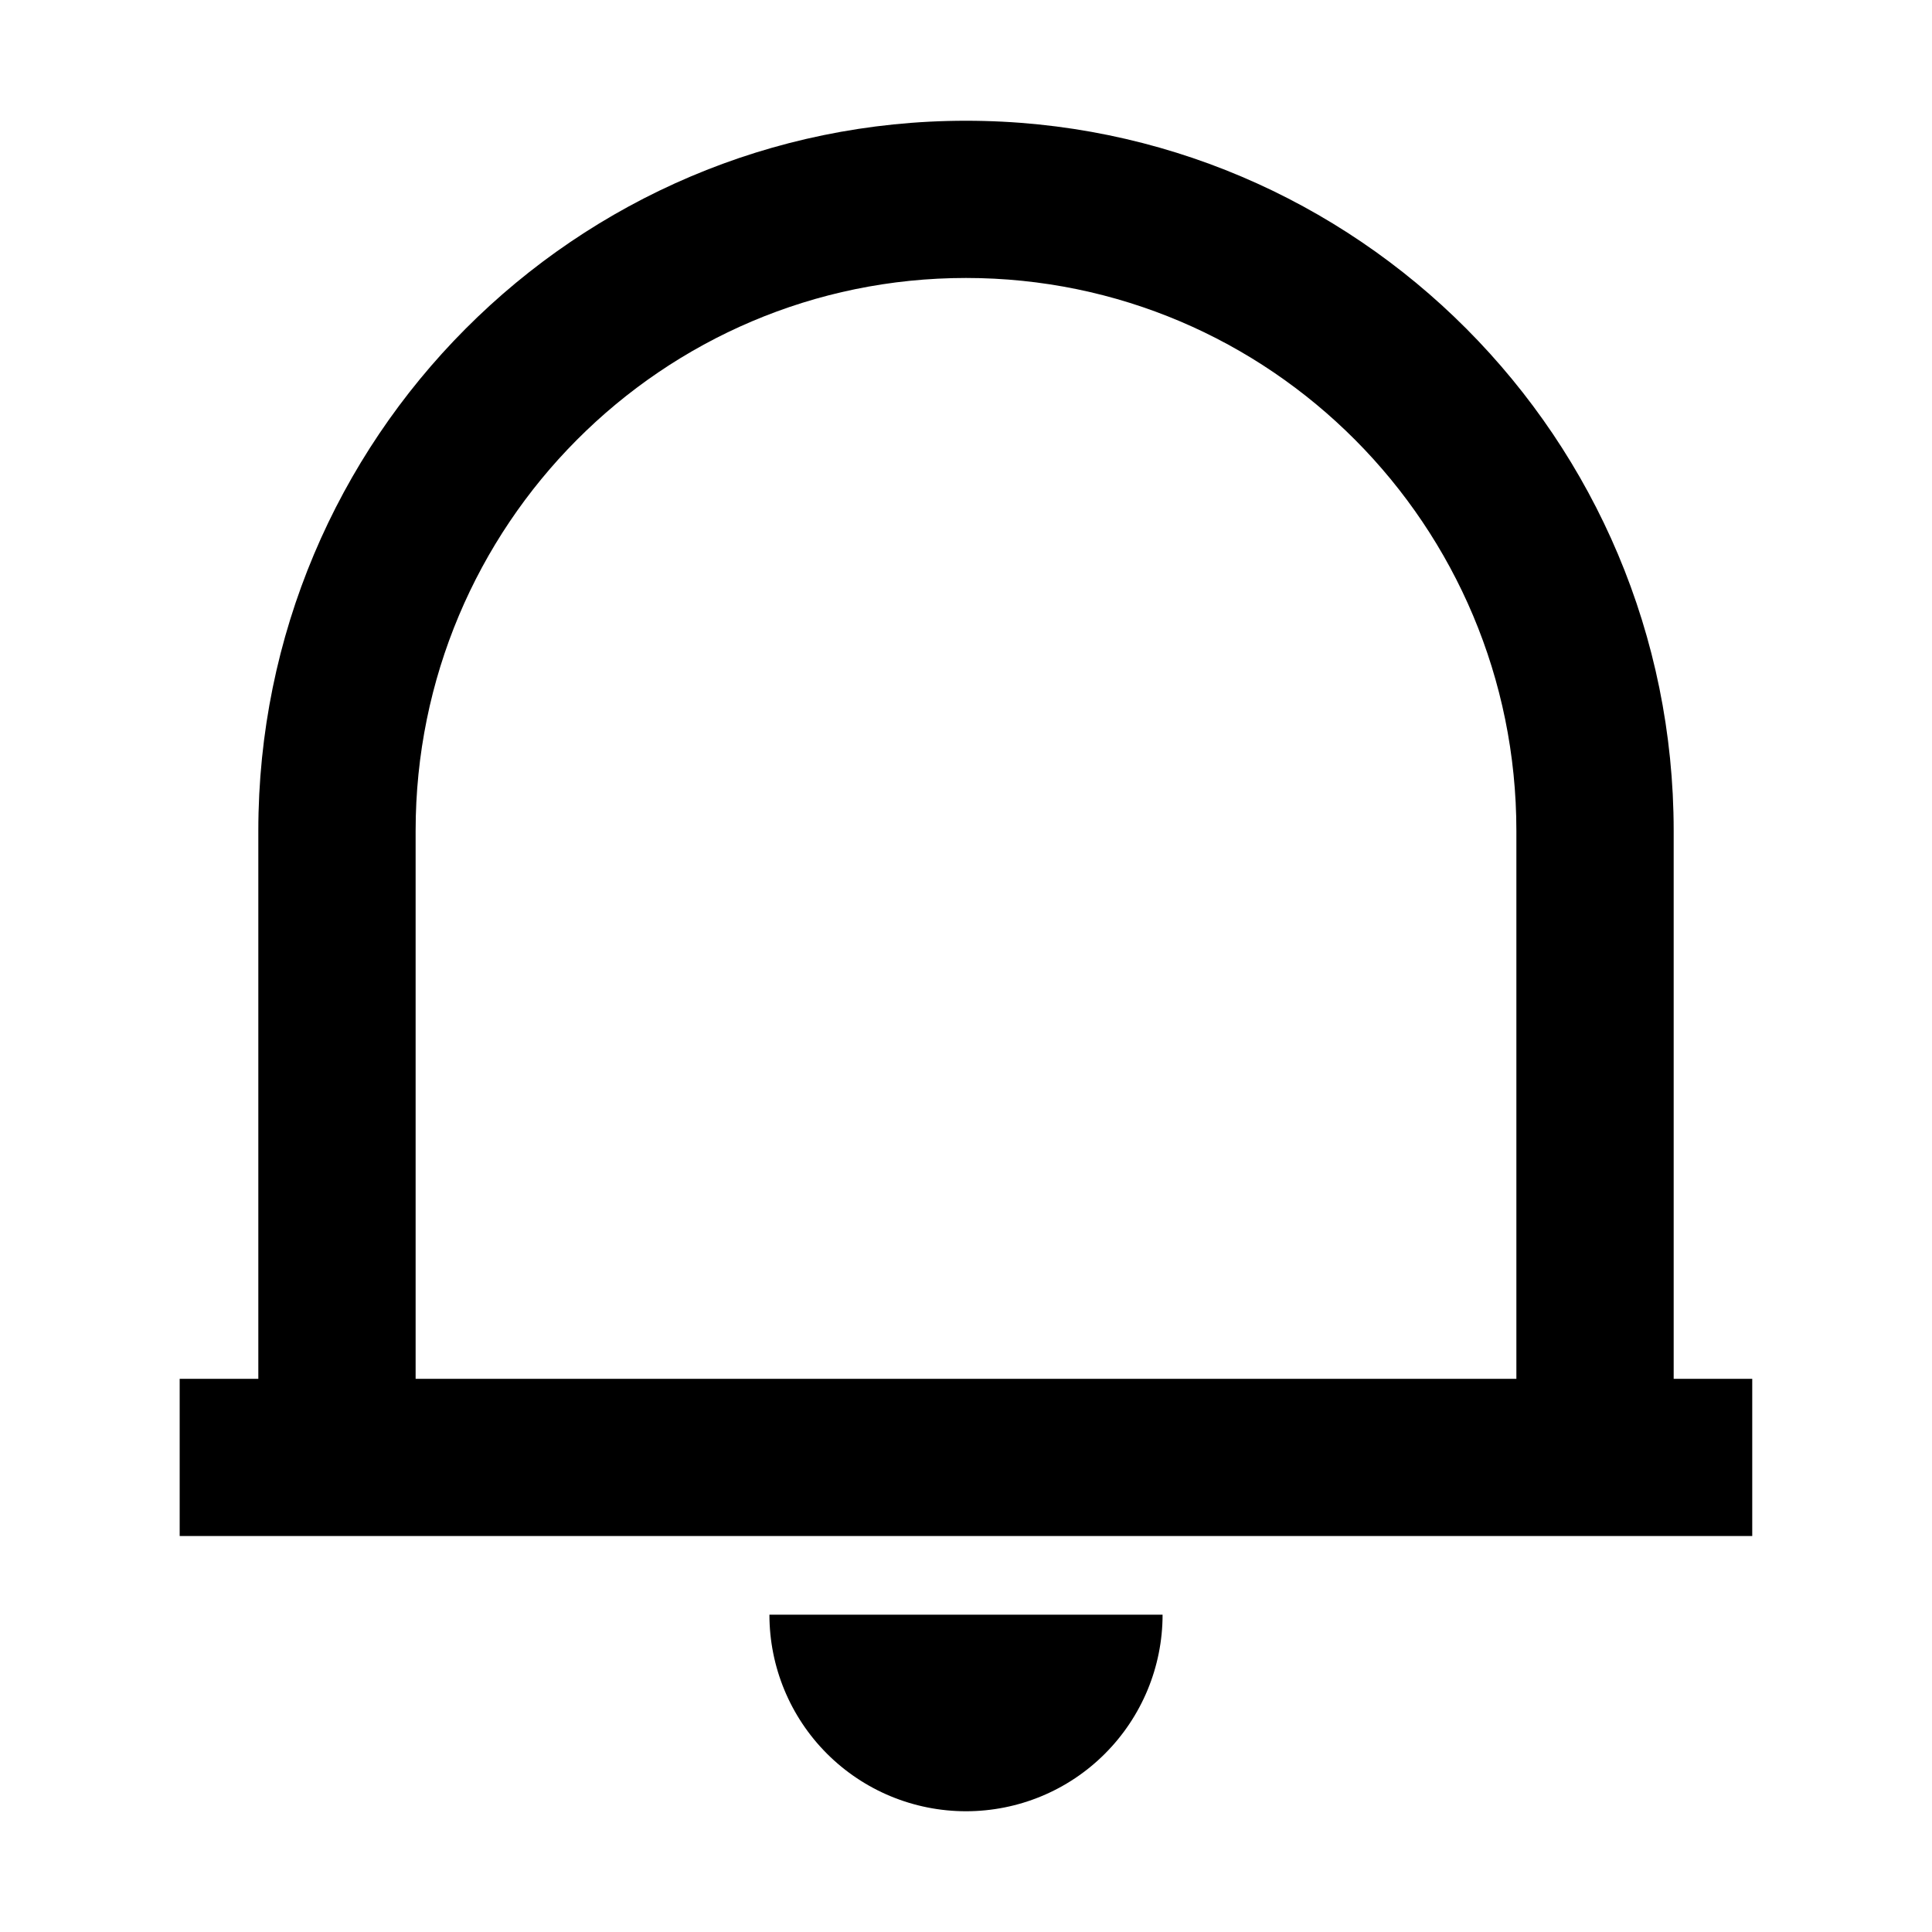 <svg width="24" height="24" viewBox="0 0 24 24" fill="none" xmlns="http://www.w3.org/2000/svg">
<g clip-path="url(#clip0_1156_13439)">
<path d="M21.767 19.081H2.232V17.128H3.209V10.321C3.209 5.449 7.145 1.5 12 1.5C16.854 1.5 20.791 5.449 20.791 10.321V17.128H21.767V19.081ZM5.163 17.128H18.837V10.321C18.837 6.528 15.776 3.453 12 3.453C8.224 3.453 5.163 6.528 5.163 10.321V17.128ZM9.558 20.058H14.442C14.442 20.706 14.184 21.327 13.726 21.785C13.269 22.243 12.648 22.5 12 22.5C11.352 22.5 10.731 22.243 10.273 21.785C9.815 21.327 9.558 20.706 9.558 20.058V20.058Z" fill="black"/>
</g>
<defs>
<clipPath id="clip0_1156_13439">
<rect width="24" height="24" fill="white"/>
</clipPath>
</defs>
</svg>
